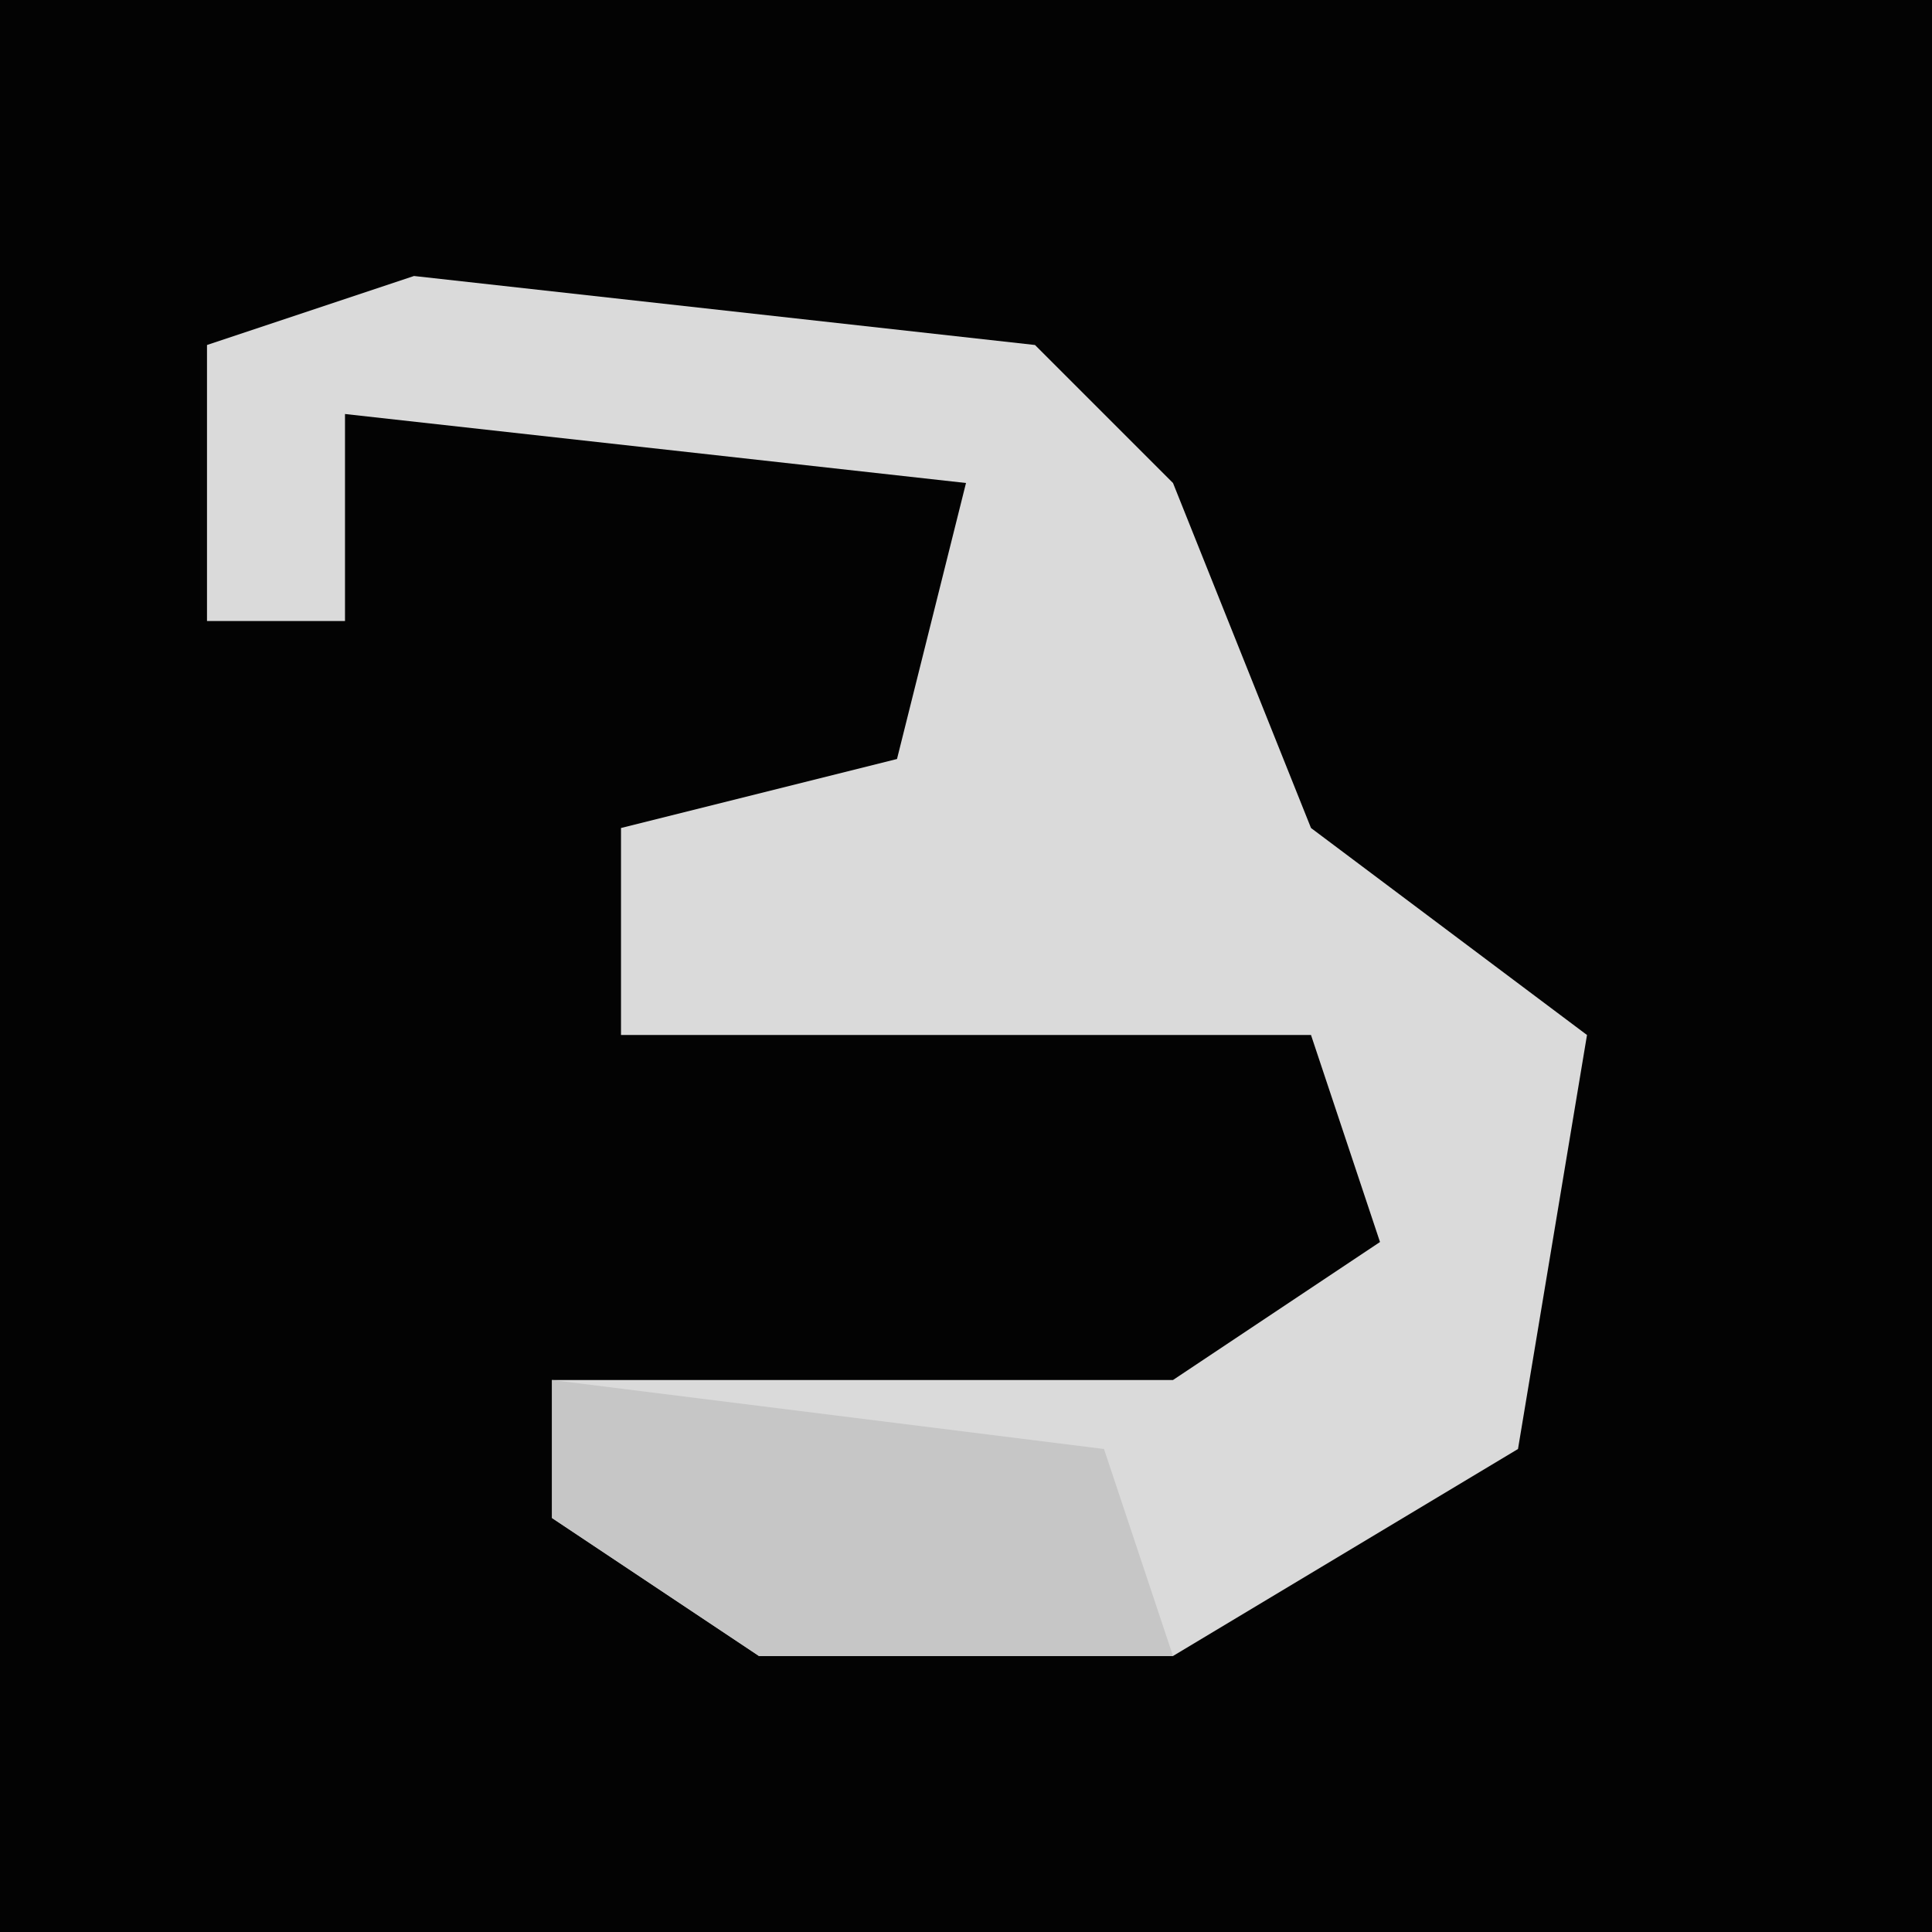 <?xml version="1.0" encoding="UTF-8"?>
<svg version="1.1" xmlns="http://www.w3.org/2000/svg" width="28" height="28">
<path d="M0,0 L28,0 L28,28 L0,28 Z " fill="#030303" transform="translate(0,0)"/>
<path d="M0,0 L9,1 L11,3 L13,8 L17,11 L16,17 L11,20 L5,20 L2,18 L2,16 L11,16 L14,14 L13,11 L3,11 L3,8 L7,7 L8,3 L-1,2 L-1,5 L-3,5 L-3,1 Z " fill="#DADADA" transform="translate(6,4)"/>
<path d="M0,0 L8,1 L9,4 L3,4 L0,2 Z " fill="#C6C6C6" transform="translate(8,20)"/>
</svg>
